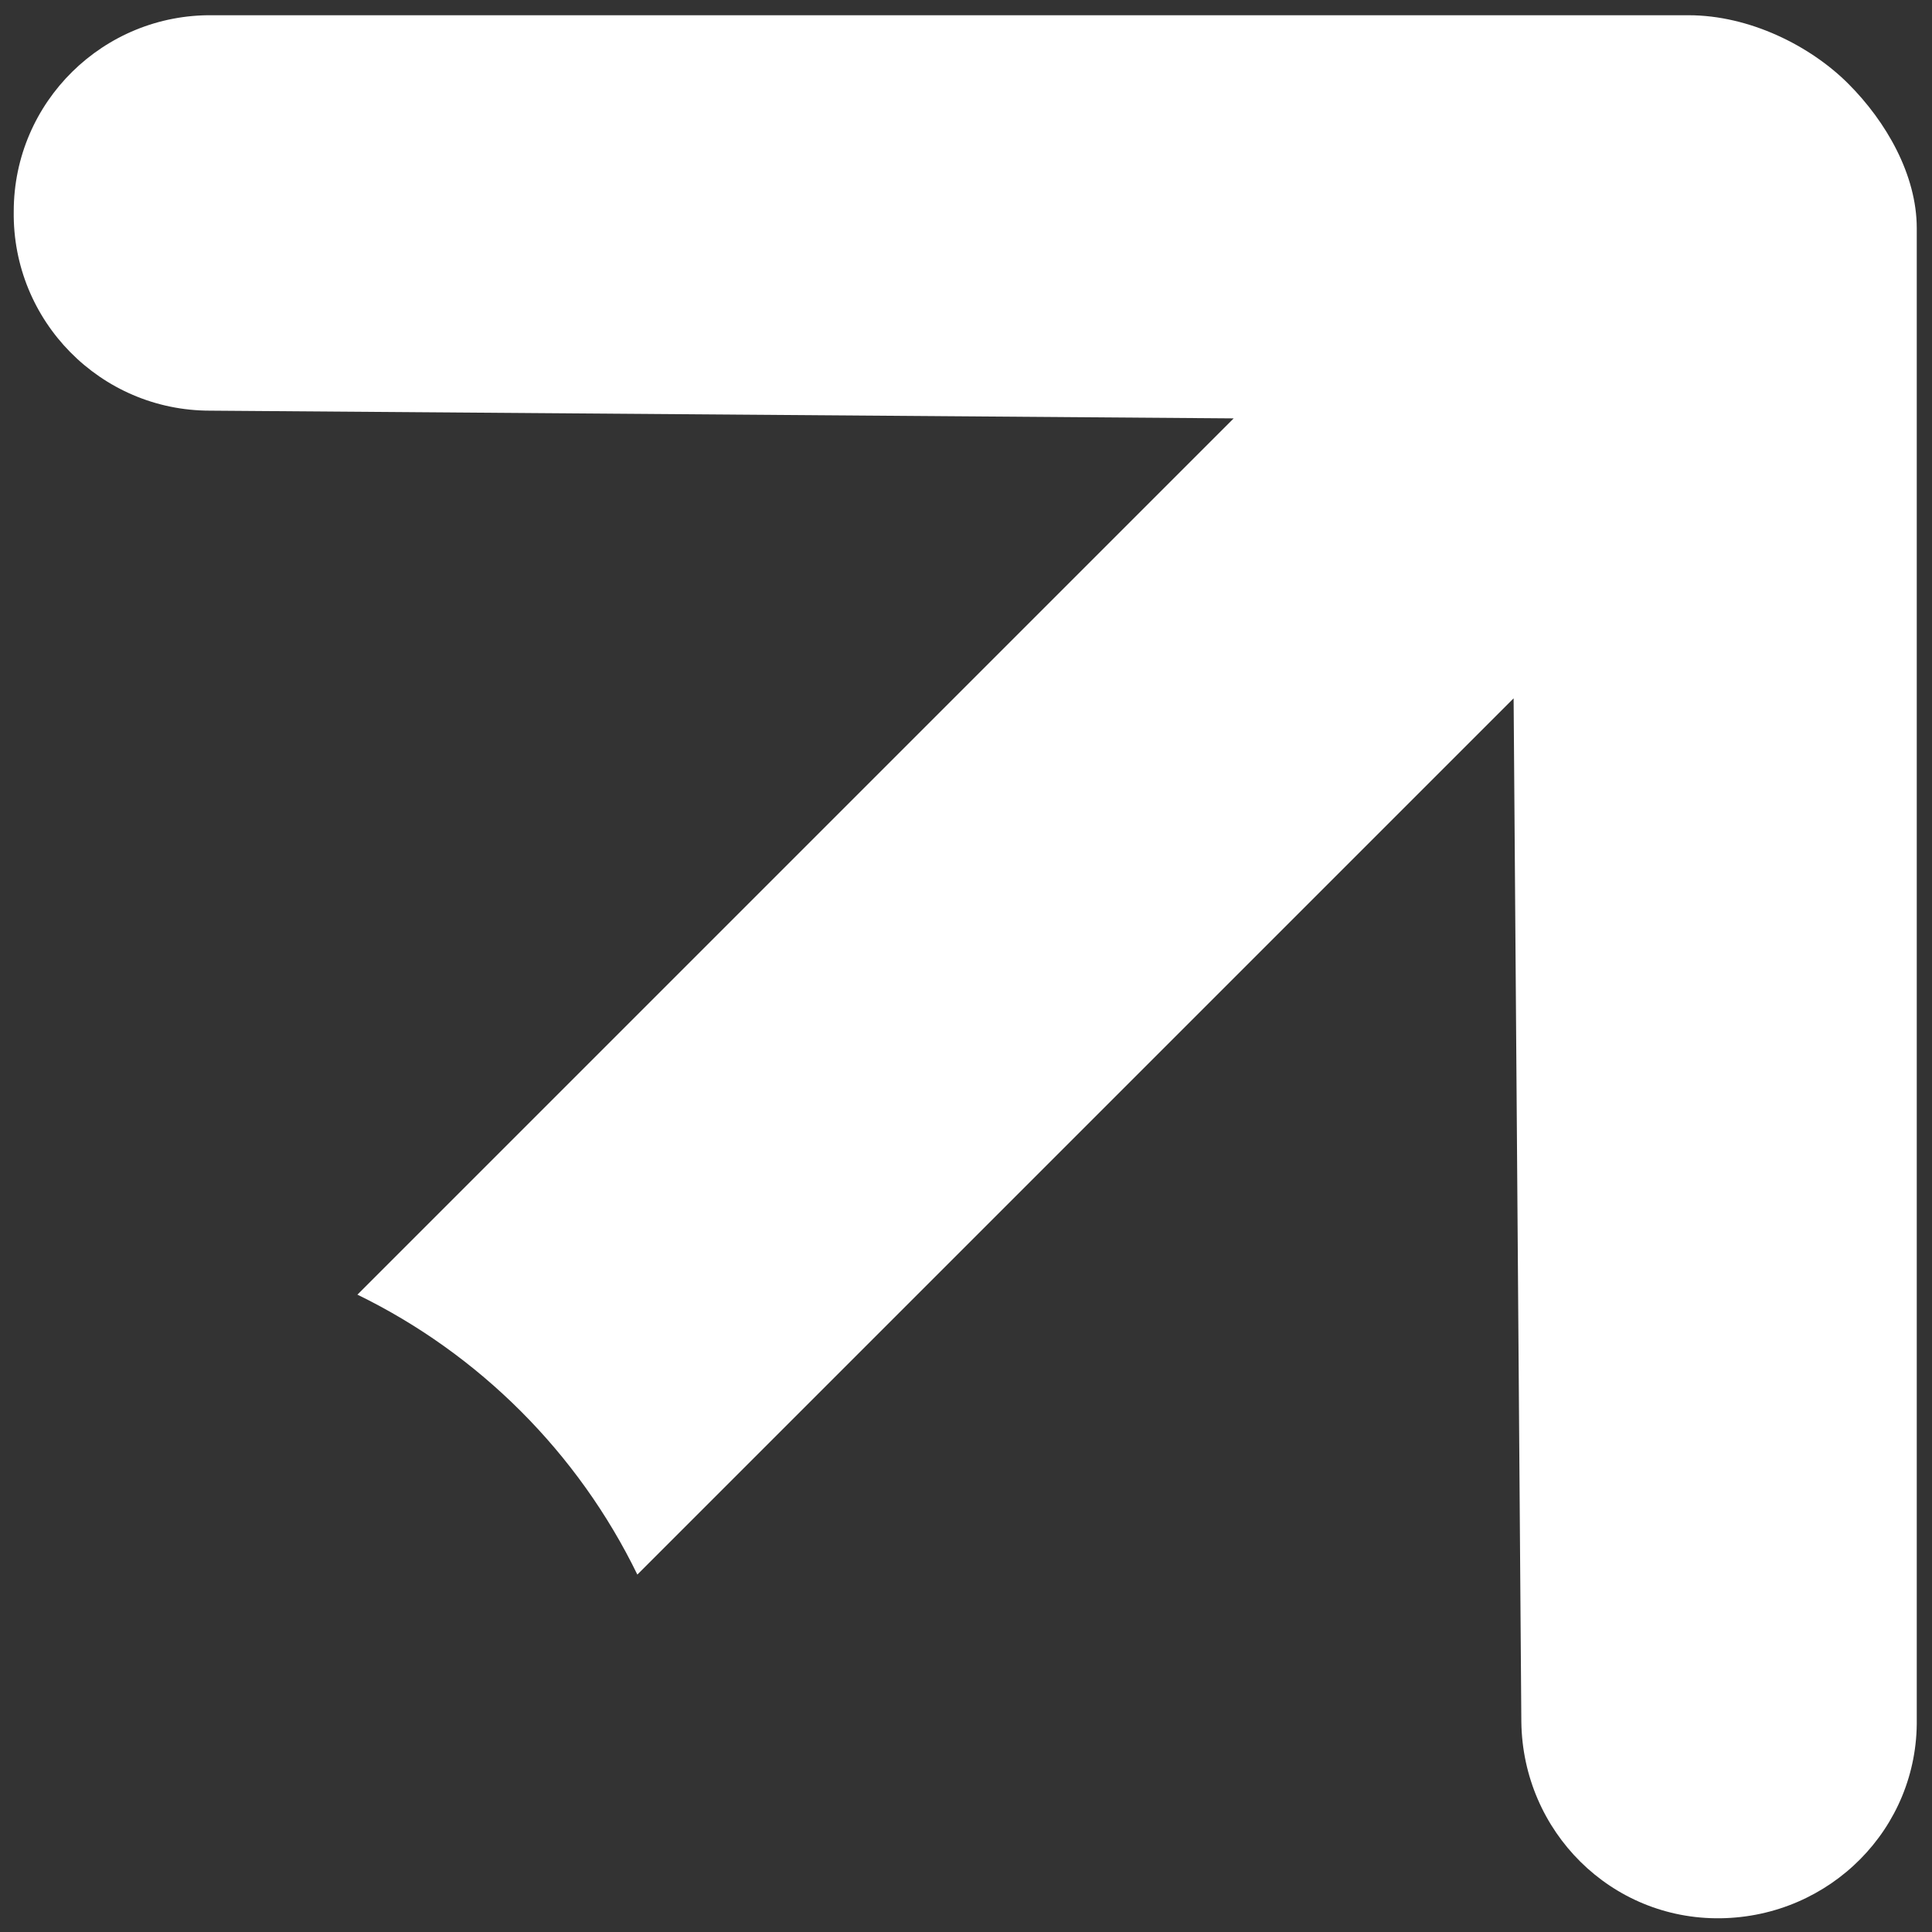 ﻿<?xml version="1.0" encoding="utf-8"?>
<svg version="1.1" xmlns:xlink="http://www.w3.org/1999/xlink" width="9px" height="9px" xmlns="http://www.w3.org/2000/svg">
  <rect width="100%" height="100%" fill="#333333" stroke="none"/>
  <g transform="matrix(1 0 0 1 -507 -12 )">
    <path d="M 8.929 1.063  C 8.929 0.815  8.787 0.567  8.61 0.39  C 8.433 0.213  8.15 0.071  7.866 0.071  L 0.992 0.071  C 0.482 0.064  0.064 0.475  0.064 0.985  C 0.057 1.495  0.468 1.913  0.978 1.913  L 5.747 1.949  L 1.665 6.031  C 2.232 6.307  2.693 6.768  2.969 7.335  L 7.051 3.253  L 7.087 8.022  C 7.094 8.532  7.505 8.943  8.015 8.936  C 8.525 8.929  8.936 8.518  8.929 8.008  L 8.929 1.063  Z " fill-rule="nonzero" fill="#ffffff" stroke="none" transform="matrix(1 0 0 1 507 12 )" />
  </g>
</svg>